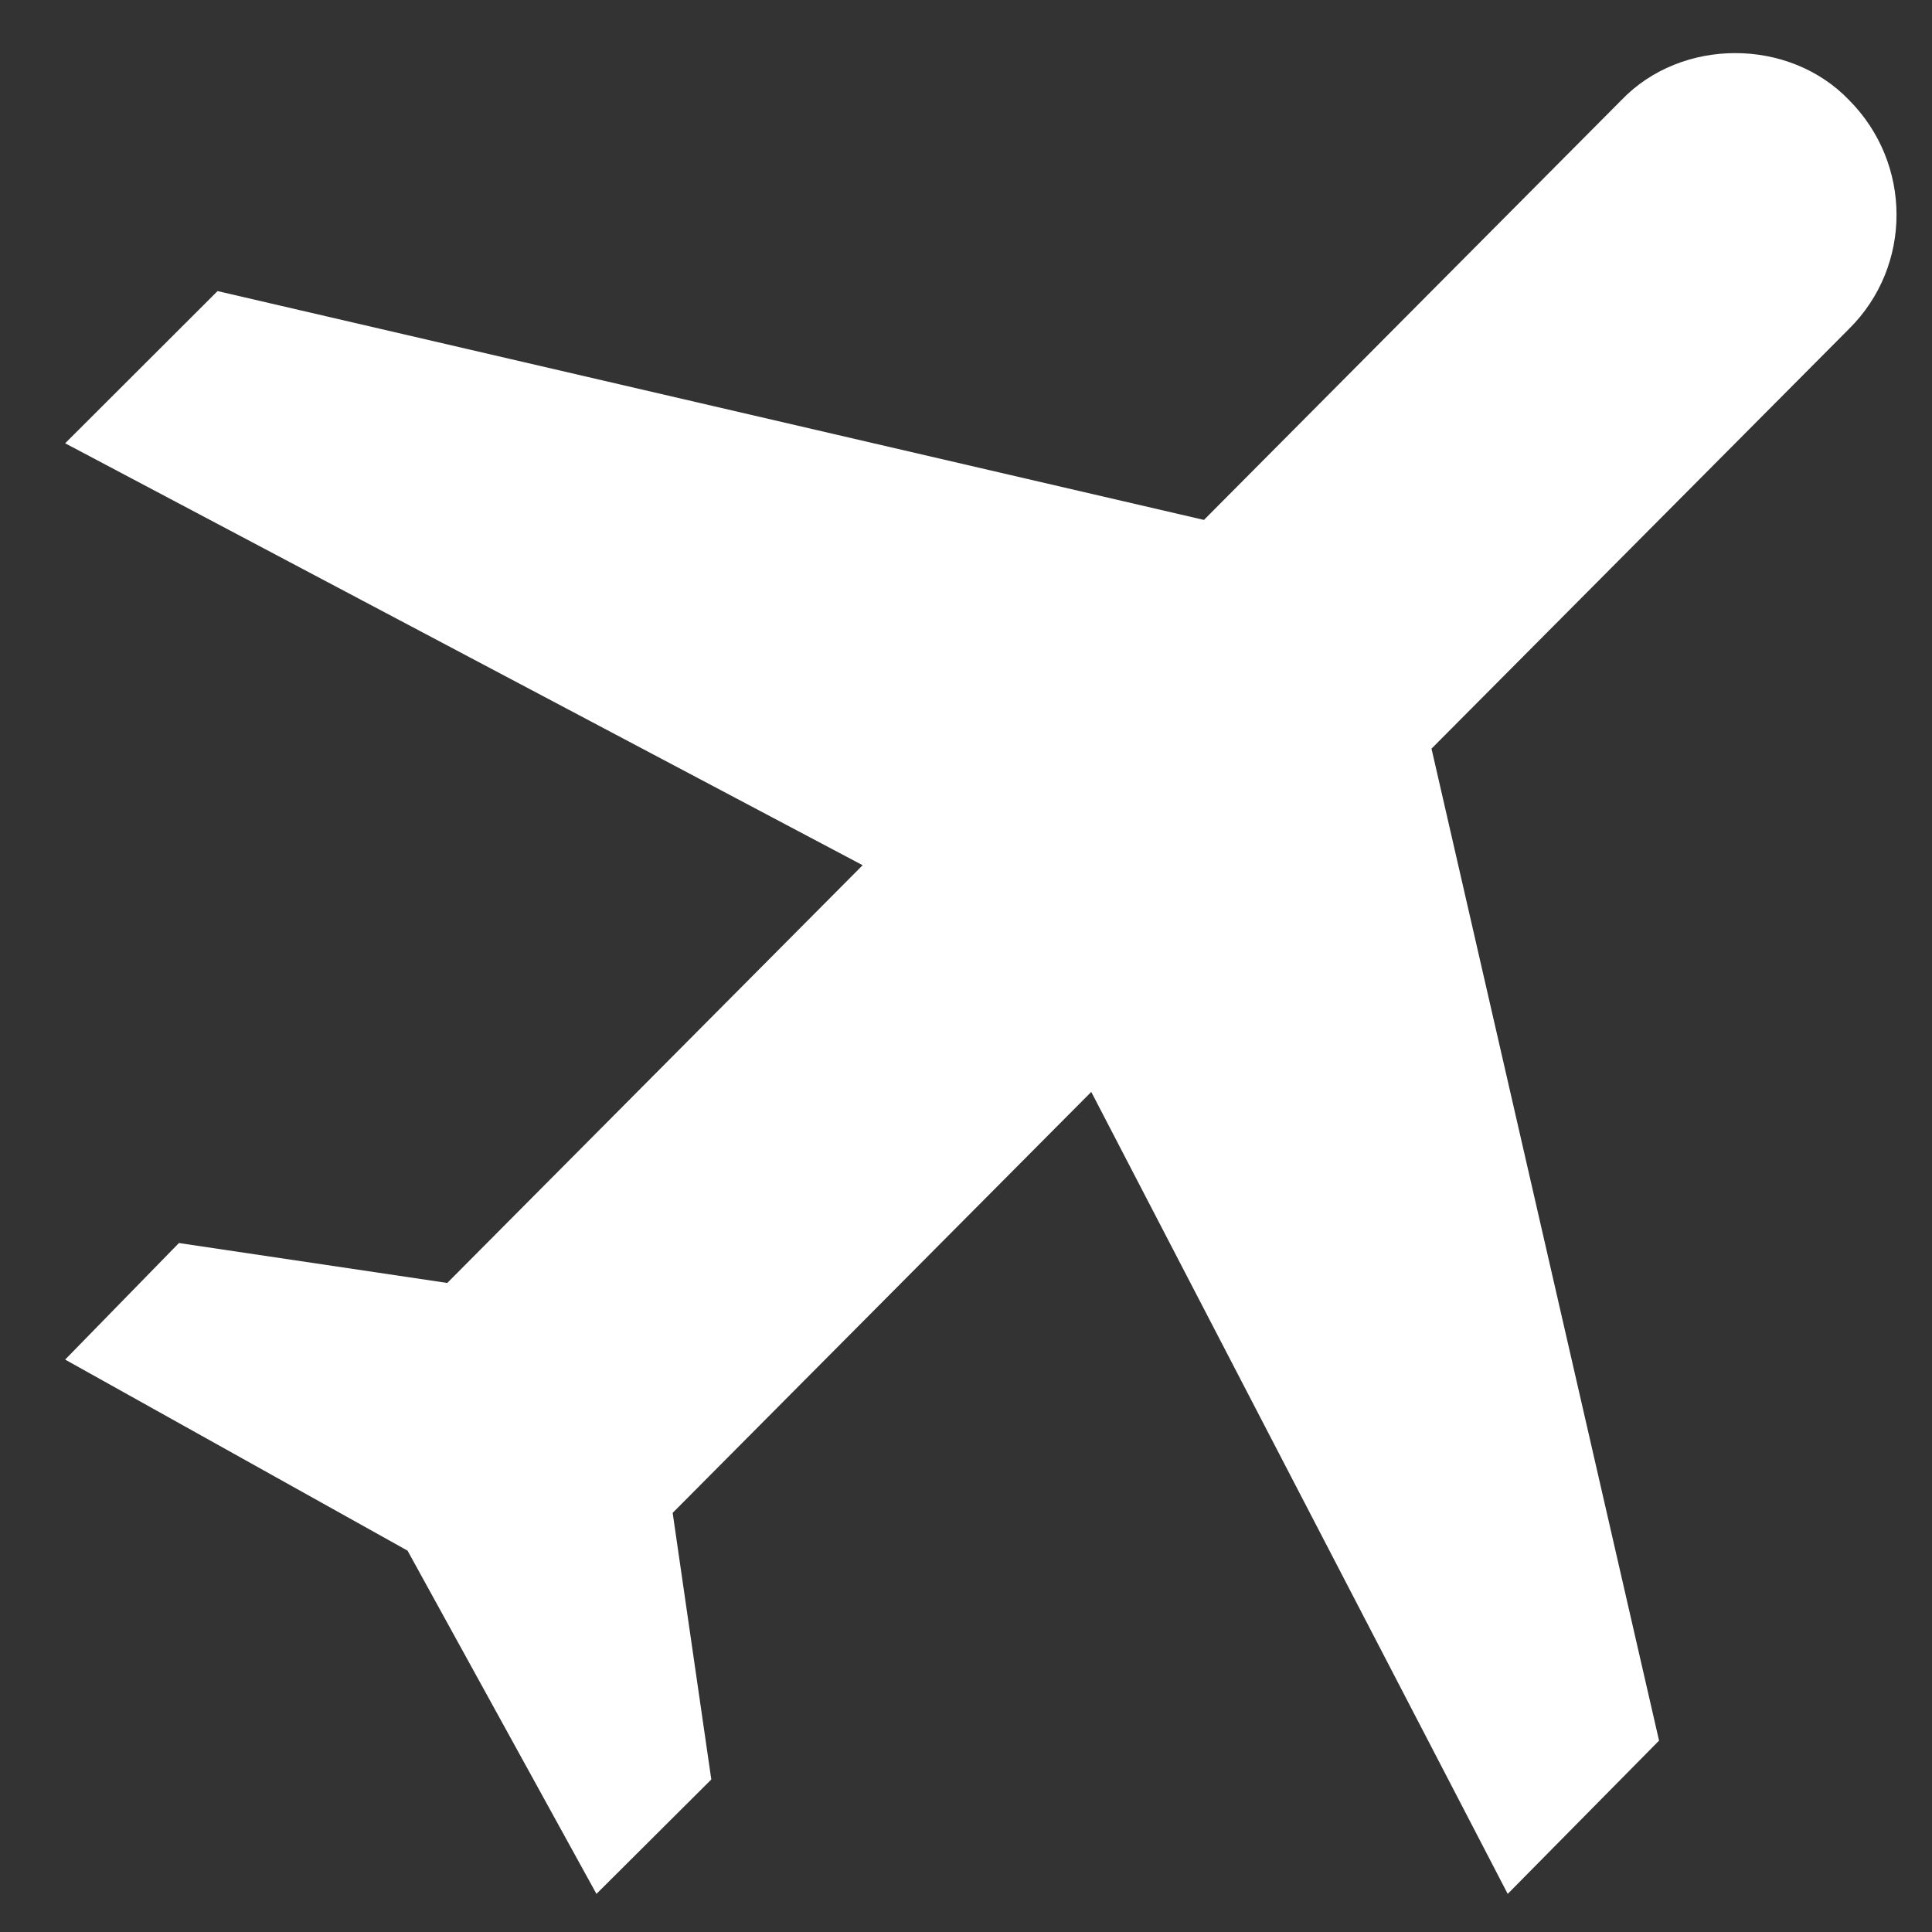 <svg width="18" height="18" viewBox="0 0 18 18" fill="none" xmlns="http://www.w3.org/2000/svg">
<rect x="0" y="0" width="18" height="18" fill="#333333" stroke="none"/>
<path d="M17.227 0.932C17.817 1.525 17.817 2.48 17.227 3.064L13.337 6.975L15.457 16.217L14.047 17.645L10.167 10.173L6.267 14.095L6.627 16.579L5.557 17.645L3.797 14.447L0.607 12.667L1.667 11.581L4.167 11.953L8.037 8.061L0.607 4.13L2.027 2.712L11.217 4.844L15.107 0.932C15.667 0.349 16.667 0.349 17.227 0.932Z" fill="white"/>
</svg>
